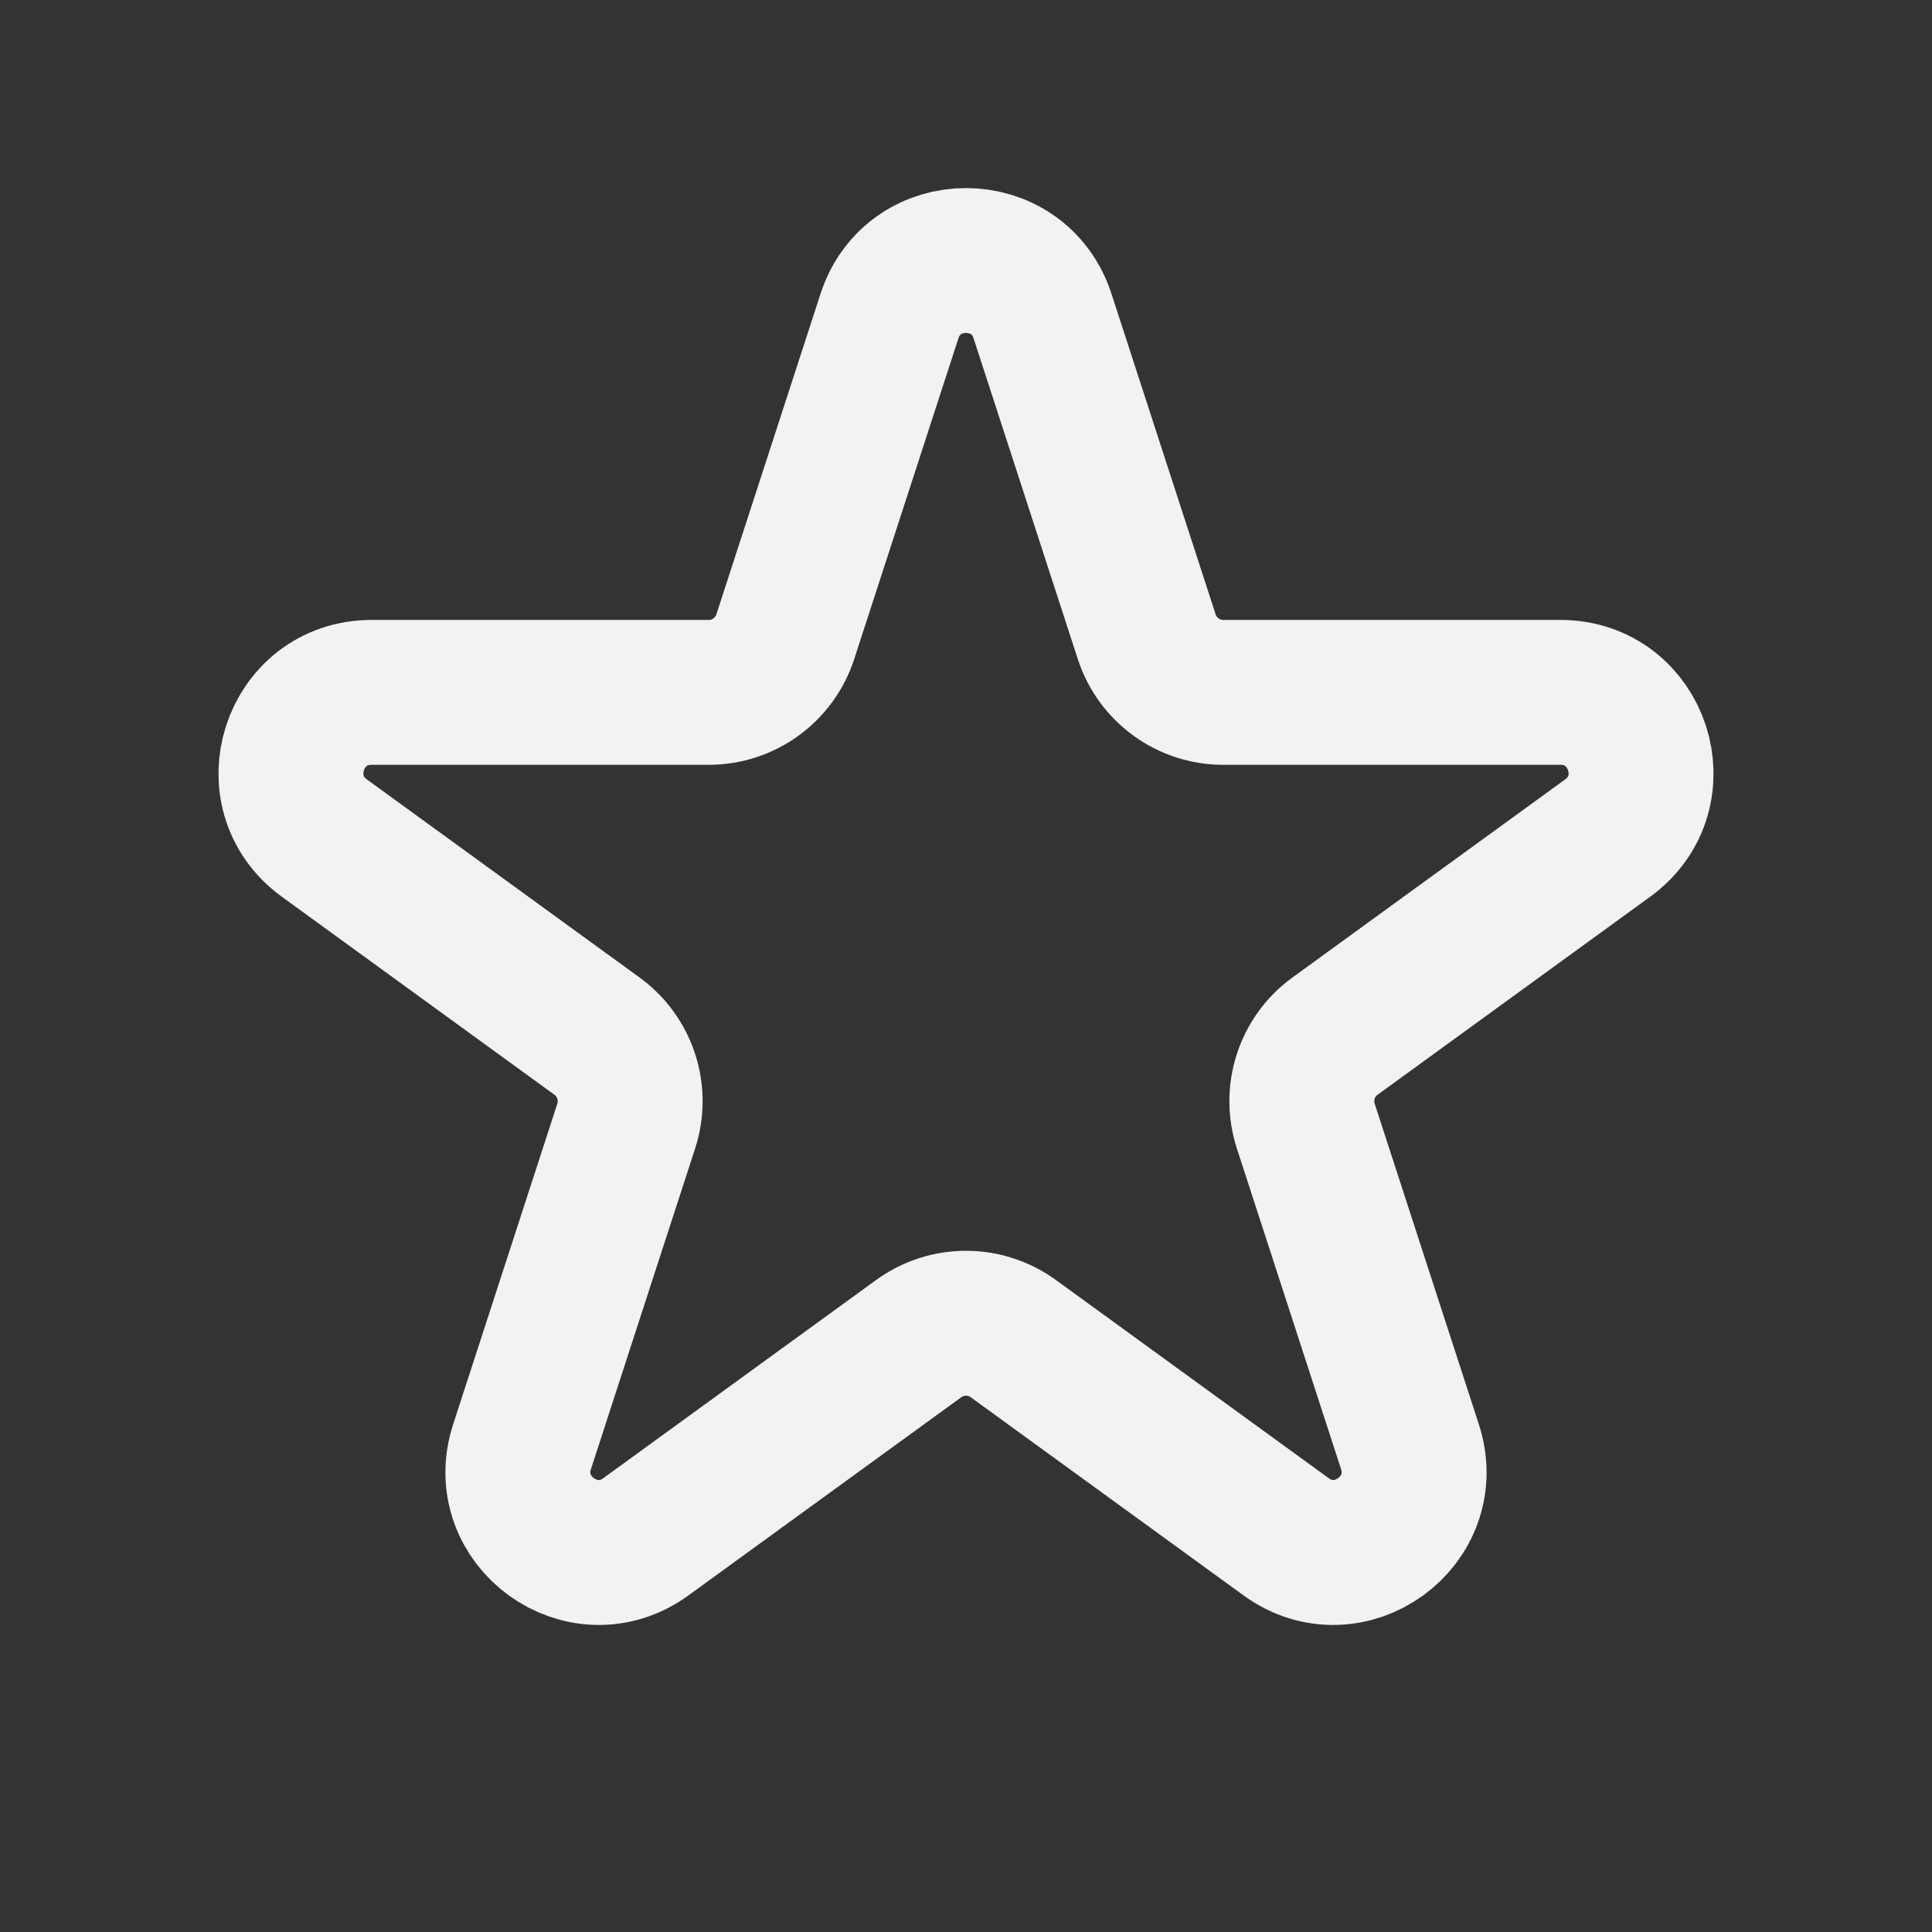 <svg width="24" height="24" viewBox="0 0 24 24" fill="none" xmlns="http://www.w3.org/2000/svg">
<rect x="0" y="0" width="24" height="24" fill="#333333" stroke="none"/>
<path d="M11.049 3.927C11.348 3.006 12.652 3.006 12.951 3.927L14.245 7.91C14.379 8.322 14.763 8.601 15.196 8.601H19.384C20.353 8.601 20.755 9.84 19.972 10.41L16.584 12.871C16.233 13.126 16.087 13.577 16.221 13.989L17.515 17.972C17.814 18.893 16.759 19.66 15.976 19.09L12.588 16.629C12.237 16.374 11.763 16.374 11.412 16.629L8.024 19.09C7.241 19.66 6.186 18.893 6.485 17.972L7.779 13.989C7.913 13.577 7.767 13.126 7.416 12.871L4.028 10.41C3.245 9.84 3.647 8.601 4.616 8.601H8.804C9.237 8.601 9.621 8.322 9.755 7.91L11.049 3.927Z" stroke="#F2F2F2" stroke-width="1.8"/>
</svg>
